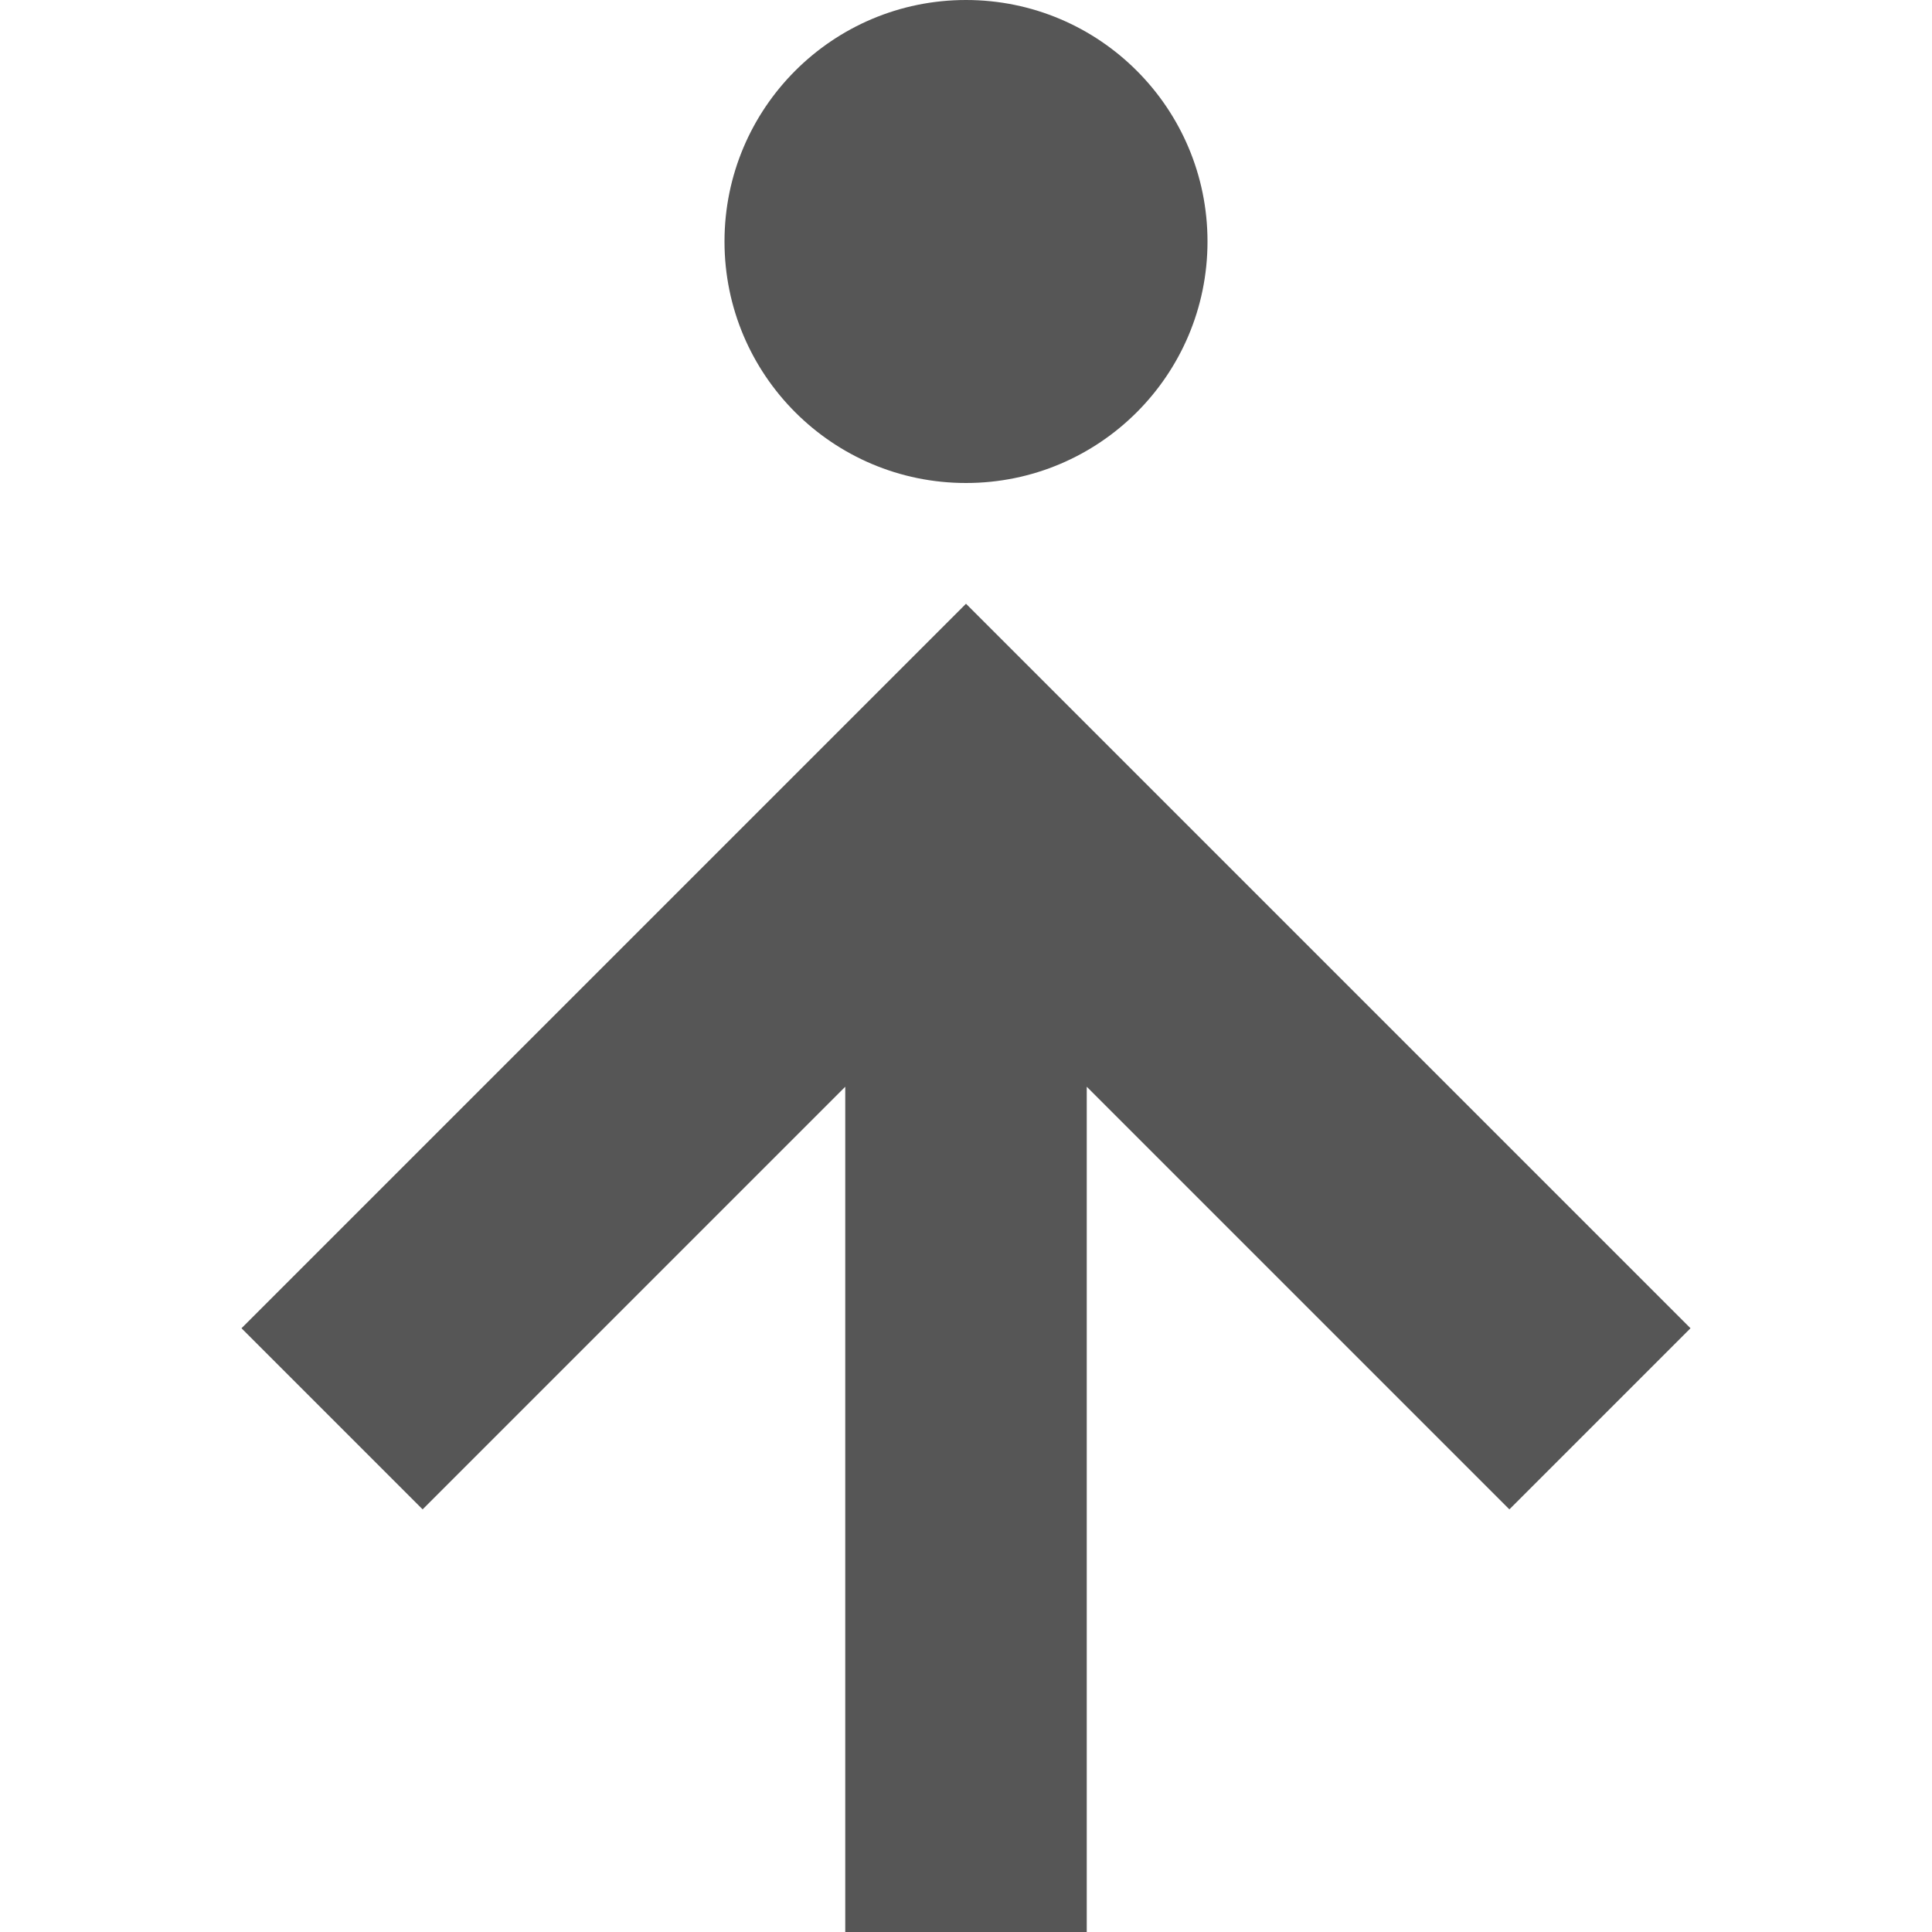<svg xmlns="http://www.w3.org/2000/svg" width="16" height="16"><defs><style id="current-color-scheme" type="text/css">.ColorScheme-Text{color:#565656}</style></defs><circle class="ColorScheme-Text" cx="8" cy="2" r="2" fill="currentColor"/><path class="ColorScheme-Text" d="M7 16V9l-3.5 3.5L2 11l6-6 6 6-1.5 1.5L9 9v7z" fill="currentColor"/></svg>